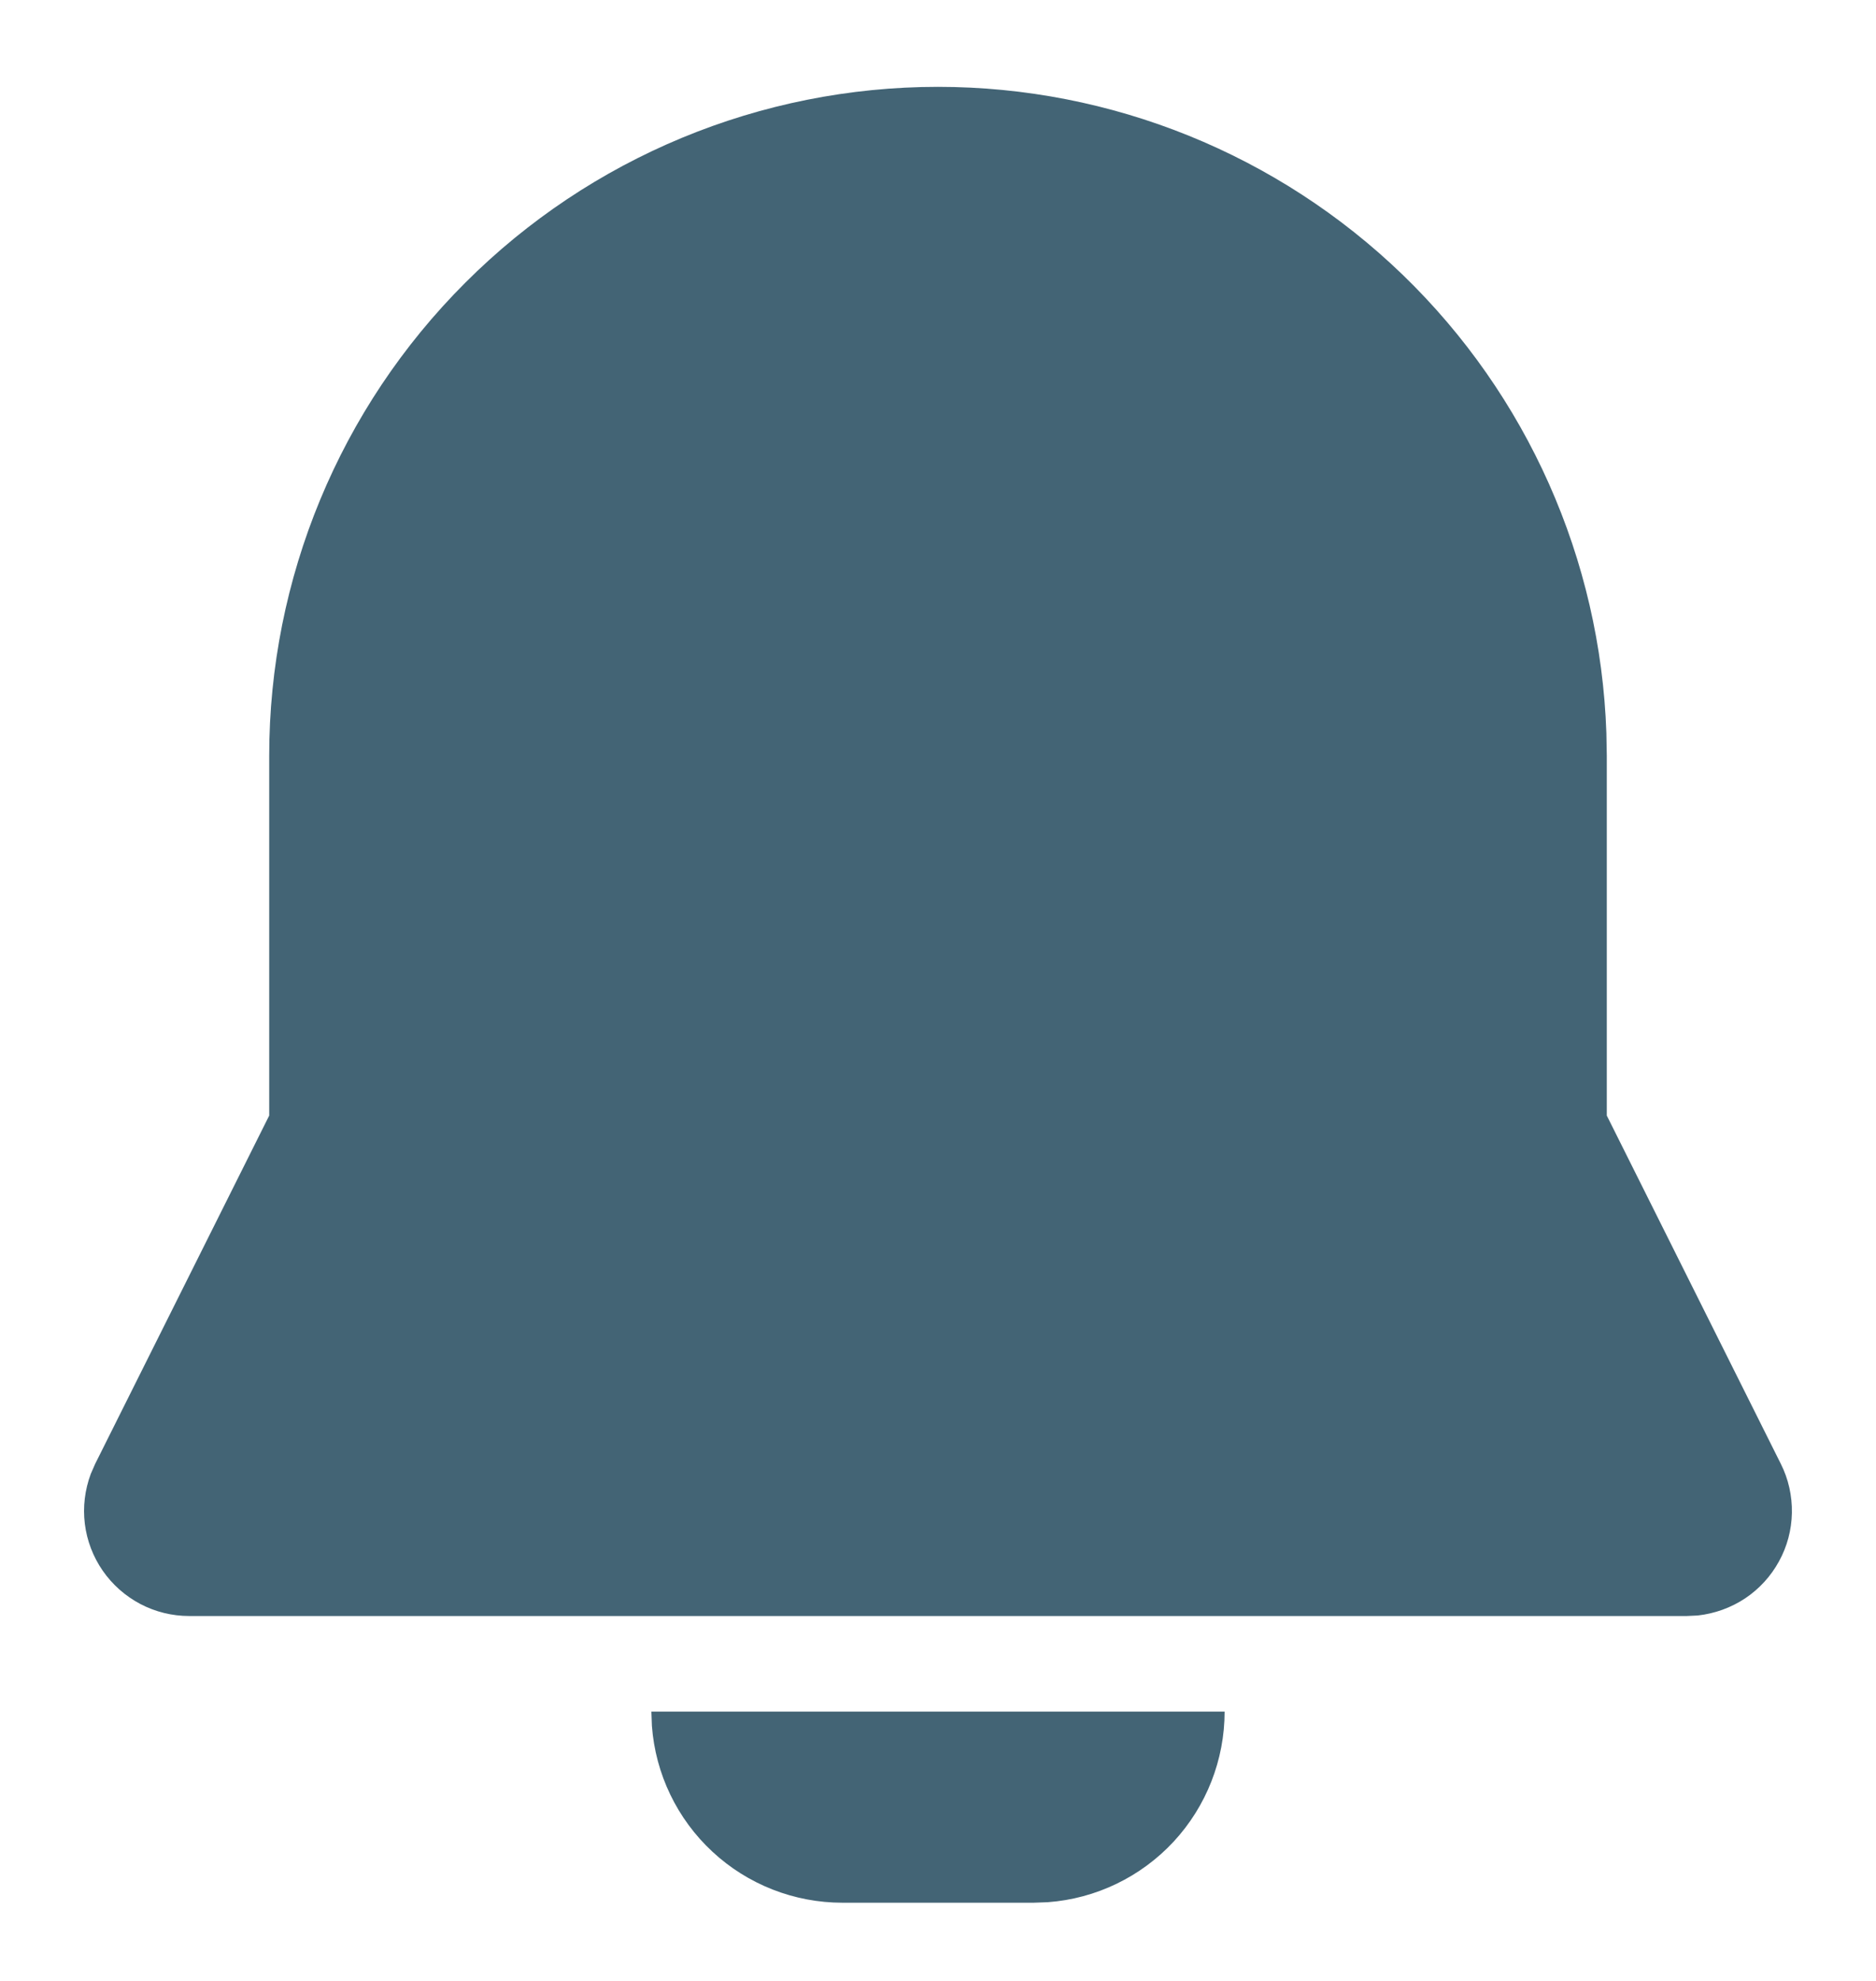 <svg width="18" height="19" viewBox="0 0 18 19" fill="none" xmlns="http://www.w3.org/2000/svg">
<path d="M11.75 16.417C11.75 16.879 11.575 17.325 11.261 17.664C10.946 18.003 10.515 18.211 10.054 18.245L9.917 18.25H8.083C7.621 18.25 7.175 18.076 6.836 17.761C6.497 17.447 6.289 17.015 6.255 16.554L6.25 16.417H11.75ZM9 0.833C10.664 0.833 12.262 1.48 13.459 2.636C14.655 3.792 15.356 5.367 15.413 7.03L15.417 7.25V10.7L17.087 14.041C17.16 14.186 17.196 14.348 17.193 14.511C17.19 14.674 17.148 14.833 17.069 14.976C16.991 15.119 16.879 15.241 16.744 15.331C16.608 15.421 16.452 15.477 16.29 15.495L16.185 15.5H1.815C1.652 15.5 1.492 15.461 1.347 15.385C1.203 15.309 1.079 15.2 0.986 15.066C0.893 14.932 0.834 14.777 0.814 14.616C0.794 14.454 0.814 14.29 0.871 14.137L0.913 14.041L2.583 10.7V7.25C2.583 5.548 3.259 3.916 4.463 2.713C5.666 1.509 7.298 0.833 9 0.833Z" fill="#436475"/>
</svg>
